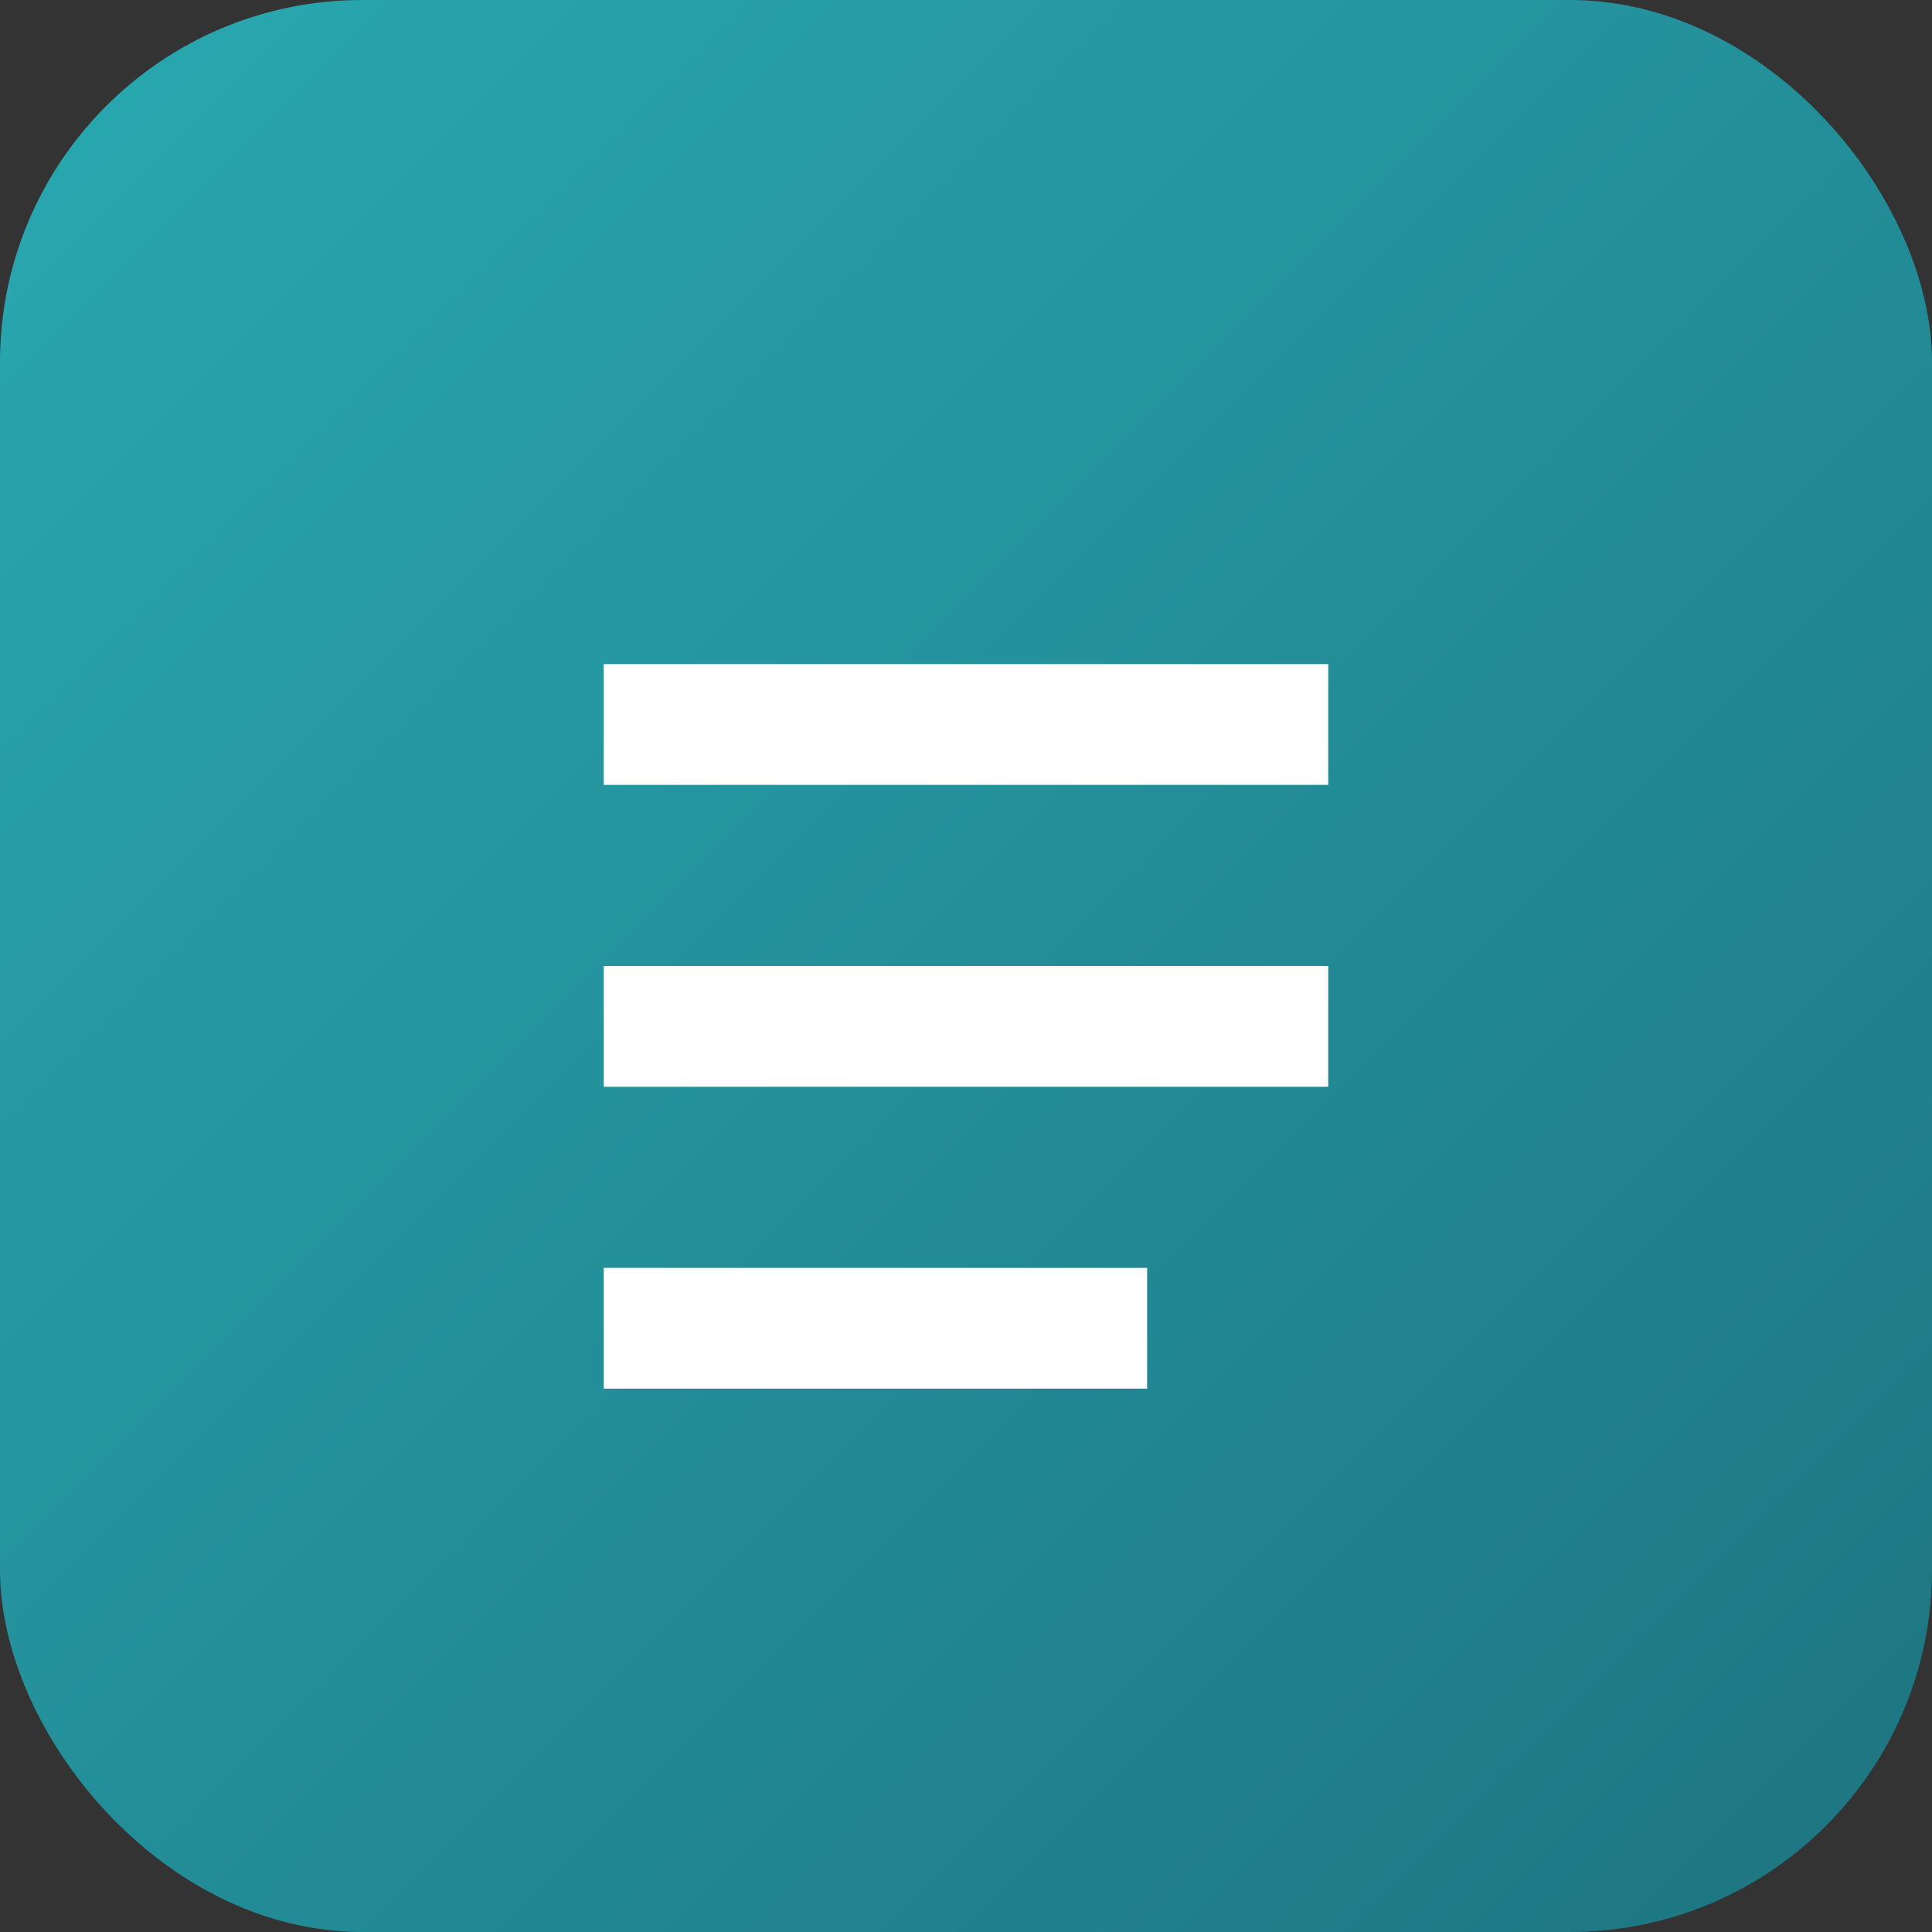 <svg xmlns="http://www.w3.org/2000/svg" viewBox="0 0 64 64" role="img" aria-label="EventsHub icon">
  <rect x="0" y="0" width="64" height="64" fill="#333333" stroke="none"/>
  <defs>
    <linearGradient id="g" x1="0%" y1="0%" x2="100%" y2="100%">
      <stop offset="0%" stop-color="#29A9B1" />
      <stop offset="100%" stop-color="#1D7480" />
    </linearGradient>
  </defs>
  <rect width="64" height="64" rx="12" fill="url(#g)" />
  <path d="M20 22h24v4H20zm0 10h24v4H20zm0 10h18v4H20z" fill="#fff" />
</svg>
